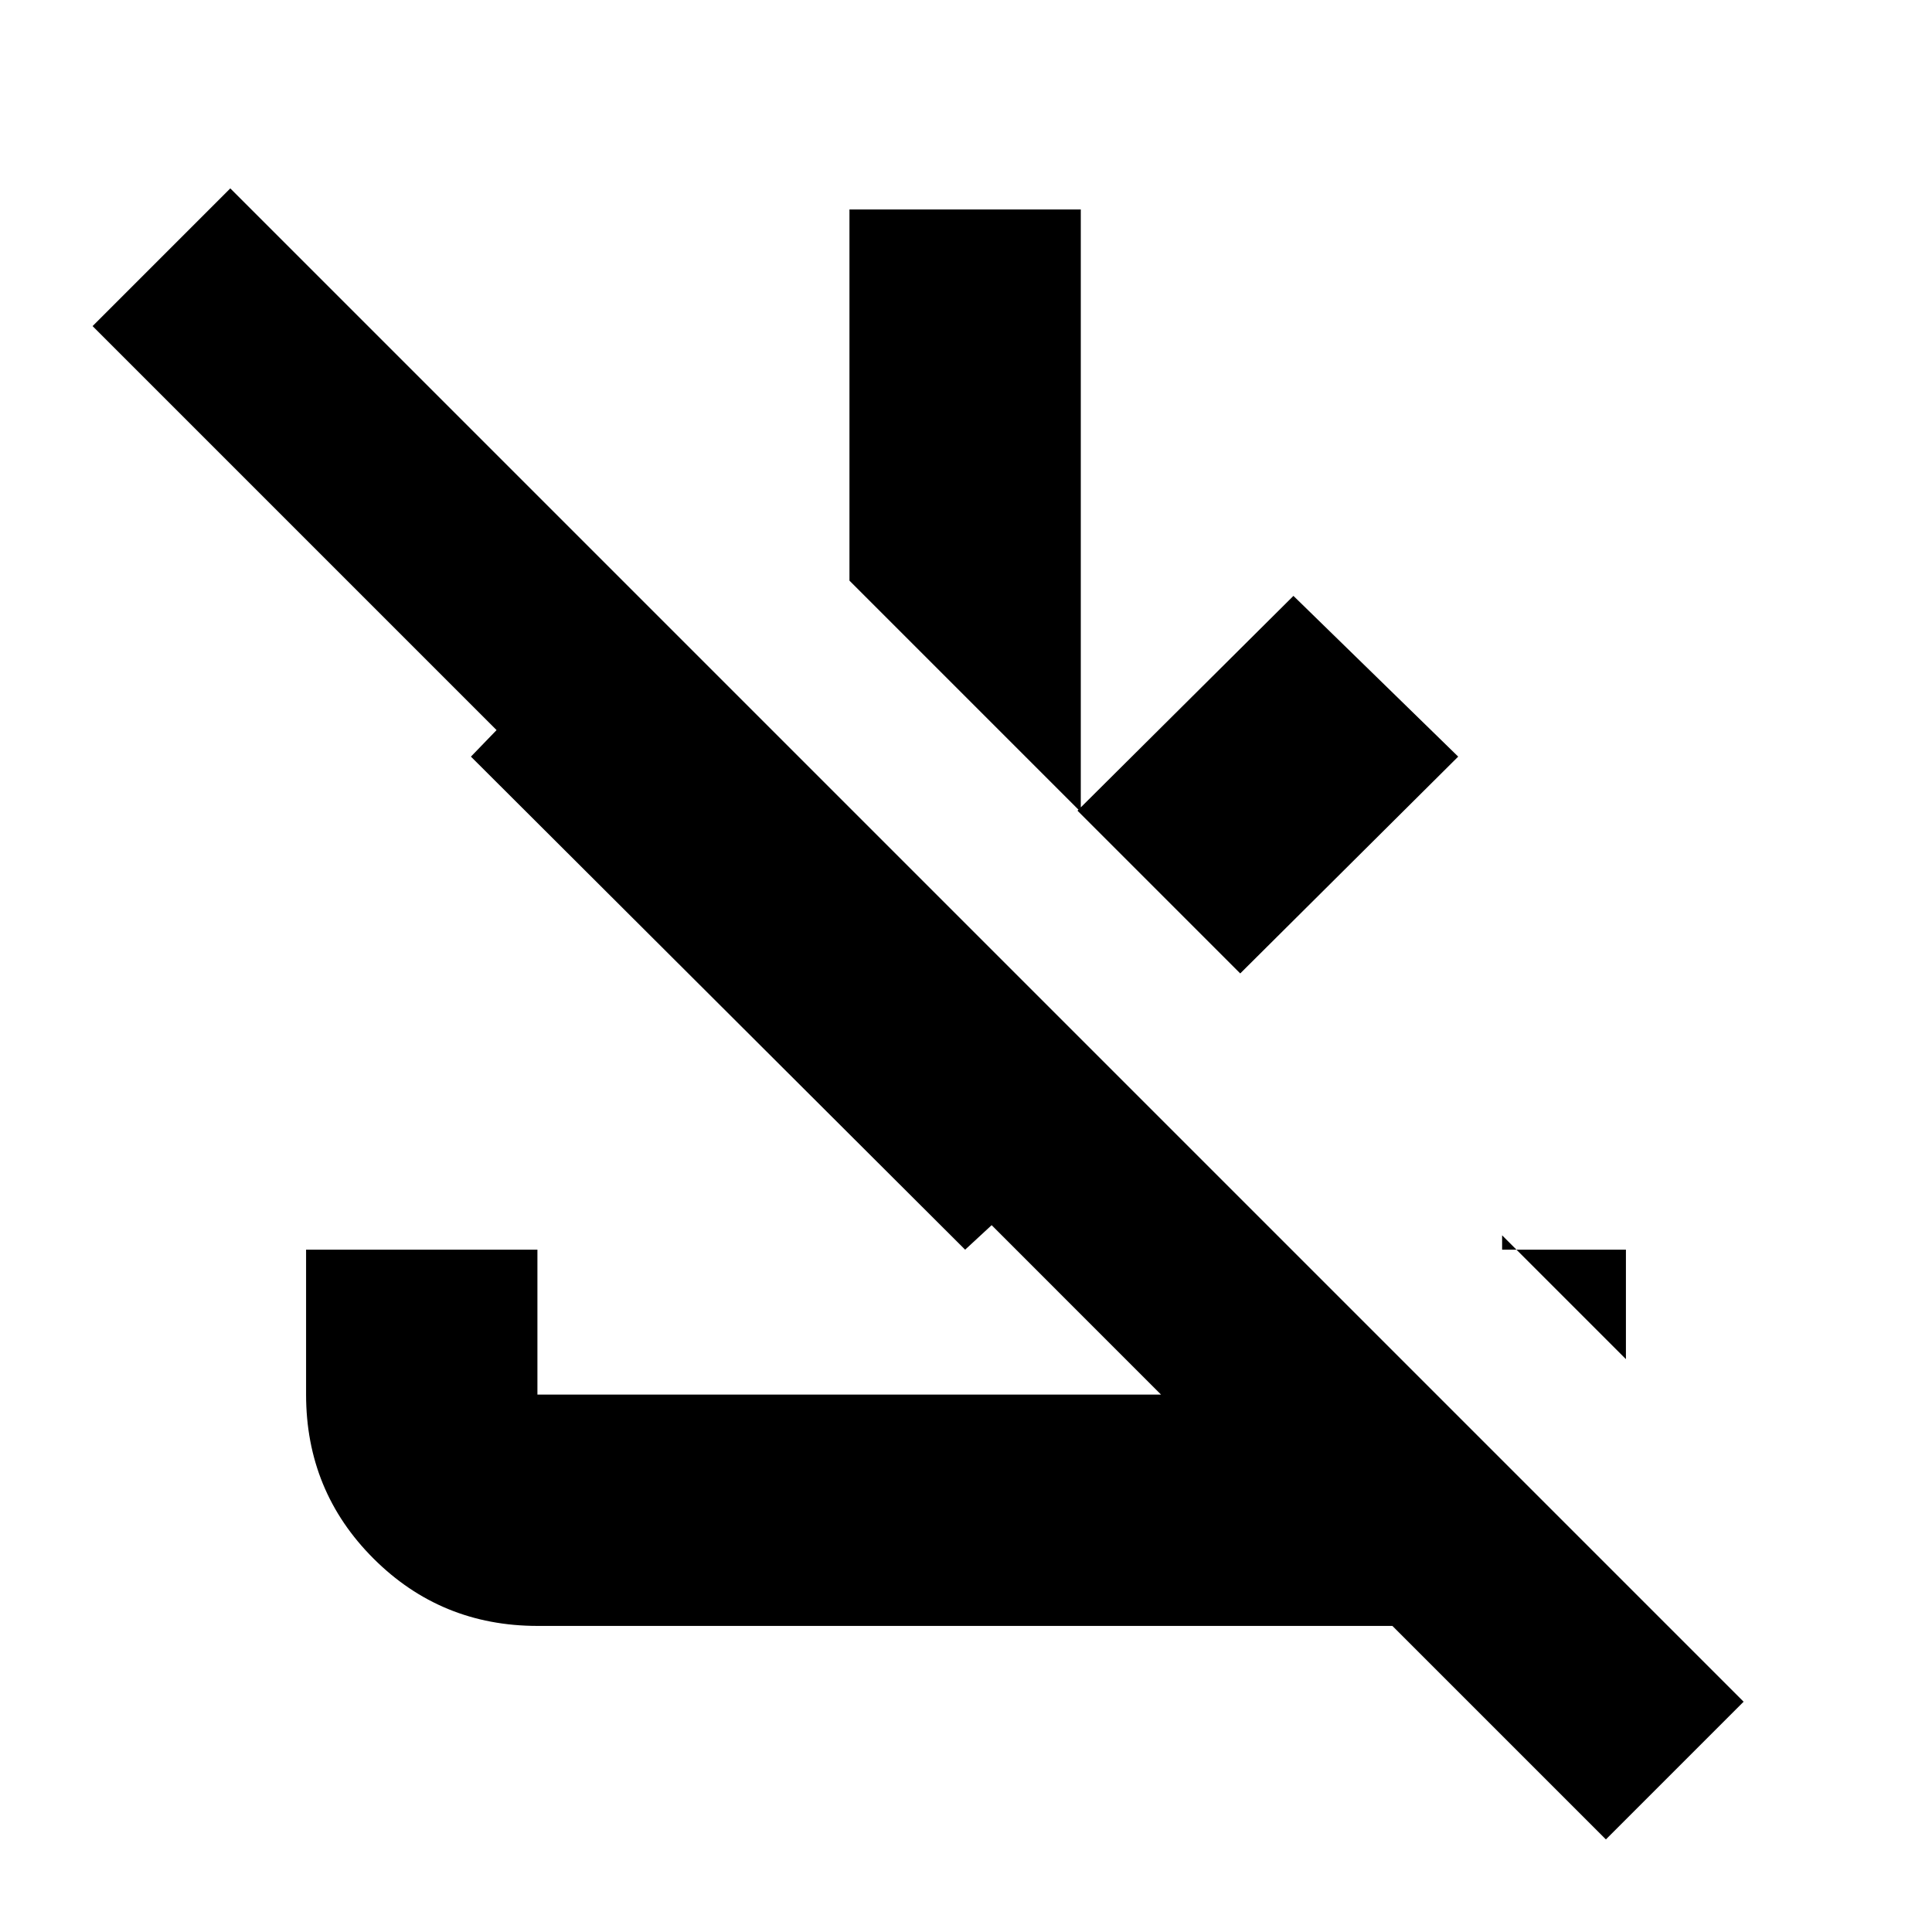 <svg xmlns="http://www.w3.org/2000/svg" height="20" viewBox="0 -960 960 960" width="20"><path d="M797.96-46 691.87-152.09H267.14q-48.04 0-81.55-33.48-33.5-33.47-33.5-81.47v-72h114.95v72h309.87l-84.17-84.18-13.17 12.18-245.57-245 12.74-13.18L46-797.96l68.43-68.43 751.96 751.96L797.96-46Zm-181.7-430.3-80.87-80.88L642.7-663.91l81.87 79.87L616.26-476.3Zm-79.22-80.22L422.09-671.48v-184.43h114.95v299.39Zm270.87 271.87-61.52-61.52v7.13h61.52v54.39Z"/></svg>